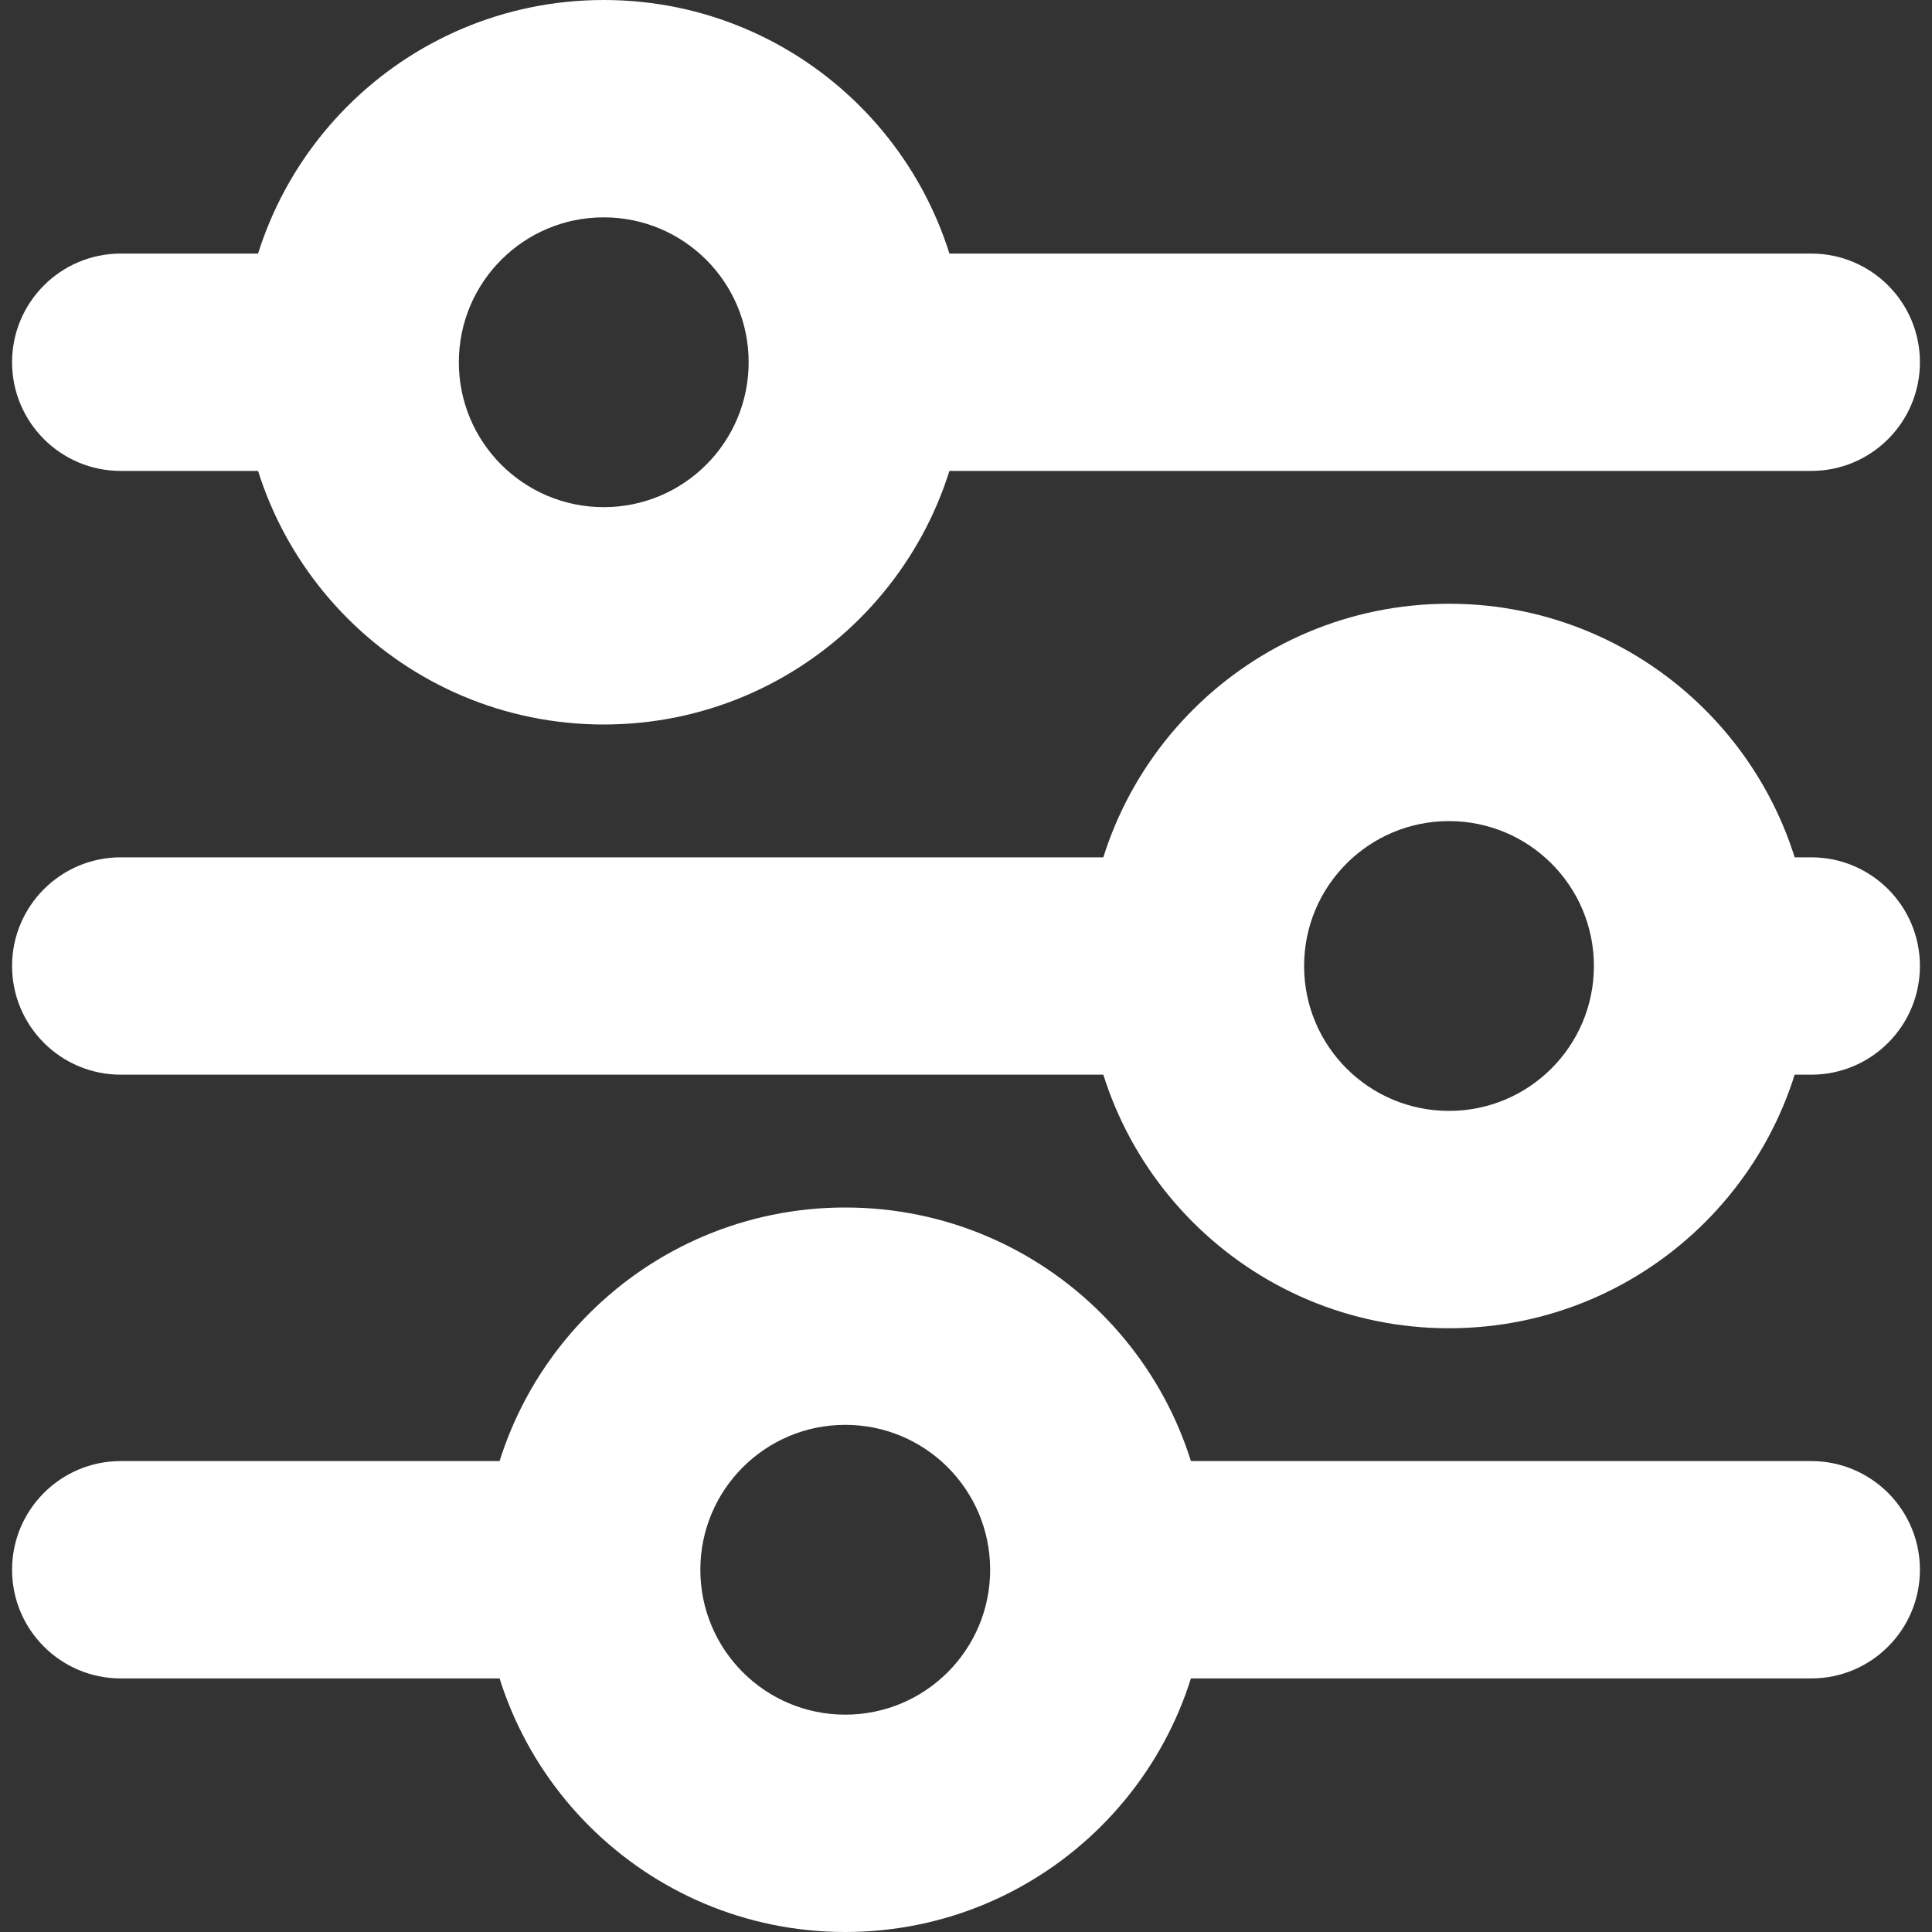 <svg width="16" height="16" viewBox="0 0 16 16" fill="none" xmlns="http://www.w3.org/2000/svg">
<rect x="0" y="0" width="16" height="16" fill="#333333" stroke="none"/>
<path fill-rule="evenodd" clip-rule="evenodd" d="M0.1 3C0.1 2.503 0.503 2.1 1 2.1H2.5C2.997 2.1 3.4 2.503 3.4 3C3.4 3.497 2.997 3.9 2.5 3.9H1C0.503 3.9 0.1 3.497 0.1 3ZM6.6 3C6.6 2.503 7.003 2.1 7.5 2.1H15C15.497 2.1 15.9 2.503 15.9 3C15.9 3.497 15.497 3.9 15 3.9H7.5C7.003 3.9 6.6 3.497 6.6 3ZM0.1 8C0.1 7.503 0.503 7.1 1 7.1H9.5C9.997 7.1 10.4 7.503 10.4 8C10.4 8.497 9.997 8.9 9.5 8.9H1C0.503 8.9 0.1 8.497 0.1 8ZM13.6 8C13.6 7.503 14.003 7.1 14.5 7.1H15C15.497 7.1 15.9 7.503 15.9 8C15.9 8.497 15.497 8.9 15 8.9H14.5C14.003 8.9 13.6 8.497 13.6 8ZM0.1 13C0.1 12.503 0.503 12.1 1 12.1H4.5C4.997 12.1 5.4 12.503 5.4 13C5.4 13.497 4.997 13.9 4.5 13.9H1C0.503 13.9 0.1 13.497 0.1 13ZM8.6 13C8.6 12.503 9.003 12.1 9.5 12.1H15C15.497 12.1 15.9 12.503 15.9 13C15.9 13.497 15.497 13.9 15 13.9H9.5C9.003 13.9 8.6 13.497 8.6 13Z" fill="white"/>
<path fill-rule="evenodd" clip-rule="evenodd" d="M5 4.2C5.663 4.2 6.2 3.663 6.2 3C6.2 2.337 5.663 1.8 5 1.8C4.337 1.8 3.8 2.337 3.8 3C3.8 3.663 4.337 4.2 5 4.2ZM5 6C6.657 6 8 4.657 8 3C8 1.343 6.657 0 5 0C3.343 0 2 1.343 2 3C2 4.657 3.343 6 5 6Z" fill="white"/>
<path fill-rule="evenodd" clip-rule="evenodd" d="M12 9.2C12.663 9.2 13.2 8.663 13.2 8C13.2 7.337 12.663 6.8 12 6.8C11.337 6.8 10.8 7.337 10.8 8C10.8 8.663 11.337 9.2 12 9.2ZM12 11C13.657 11 15 9.657 15 8C15 6.343 13.657 5 12 5C10.343 5 9 6.343 9 8C9 9.657 10.343 11 12 11Z" fill="white"/>
<path fill-rule="evenodd" clip-rule="evenodd" d="M7 14.2C7.663 14.2 8.2 13.663 8.2 13C8.2 12.337 7.663 11.8 7 11.8C6.337 11.8 5.8 12.337 5.8 13C5.8 13.663 6.337 14.2 7 14.2ZM7 16C8.657 16 10 14.657 10 13C10 11.343 8.657 10 7 10C5.343 10 4 11.343 4 13C4 14.657 5.343 16 7 16Z" fill="white"/>
</svg>
